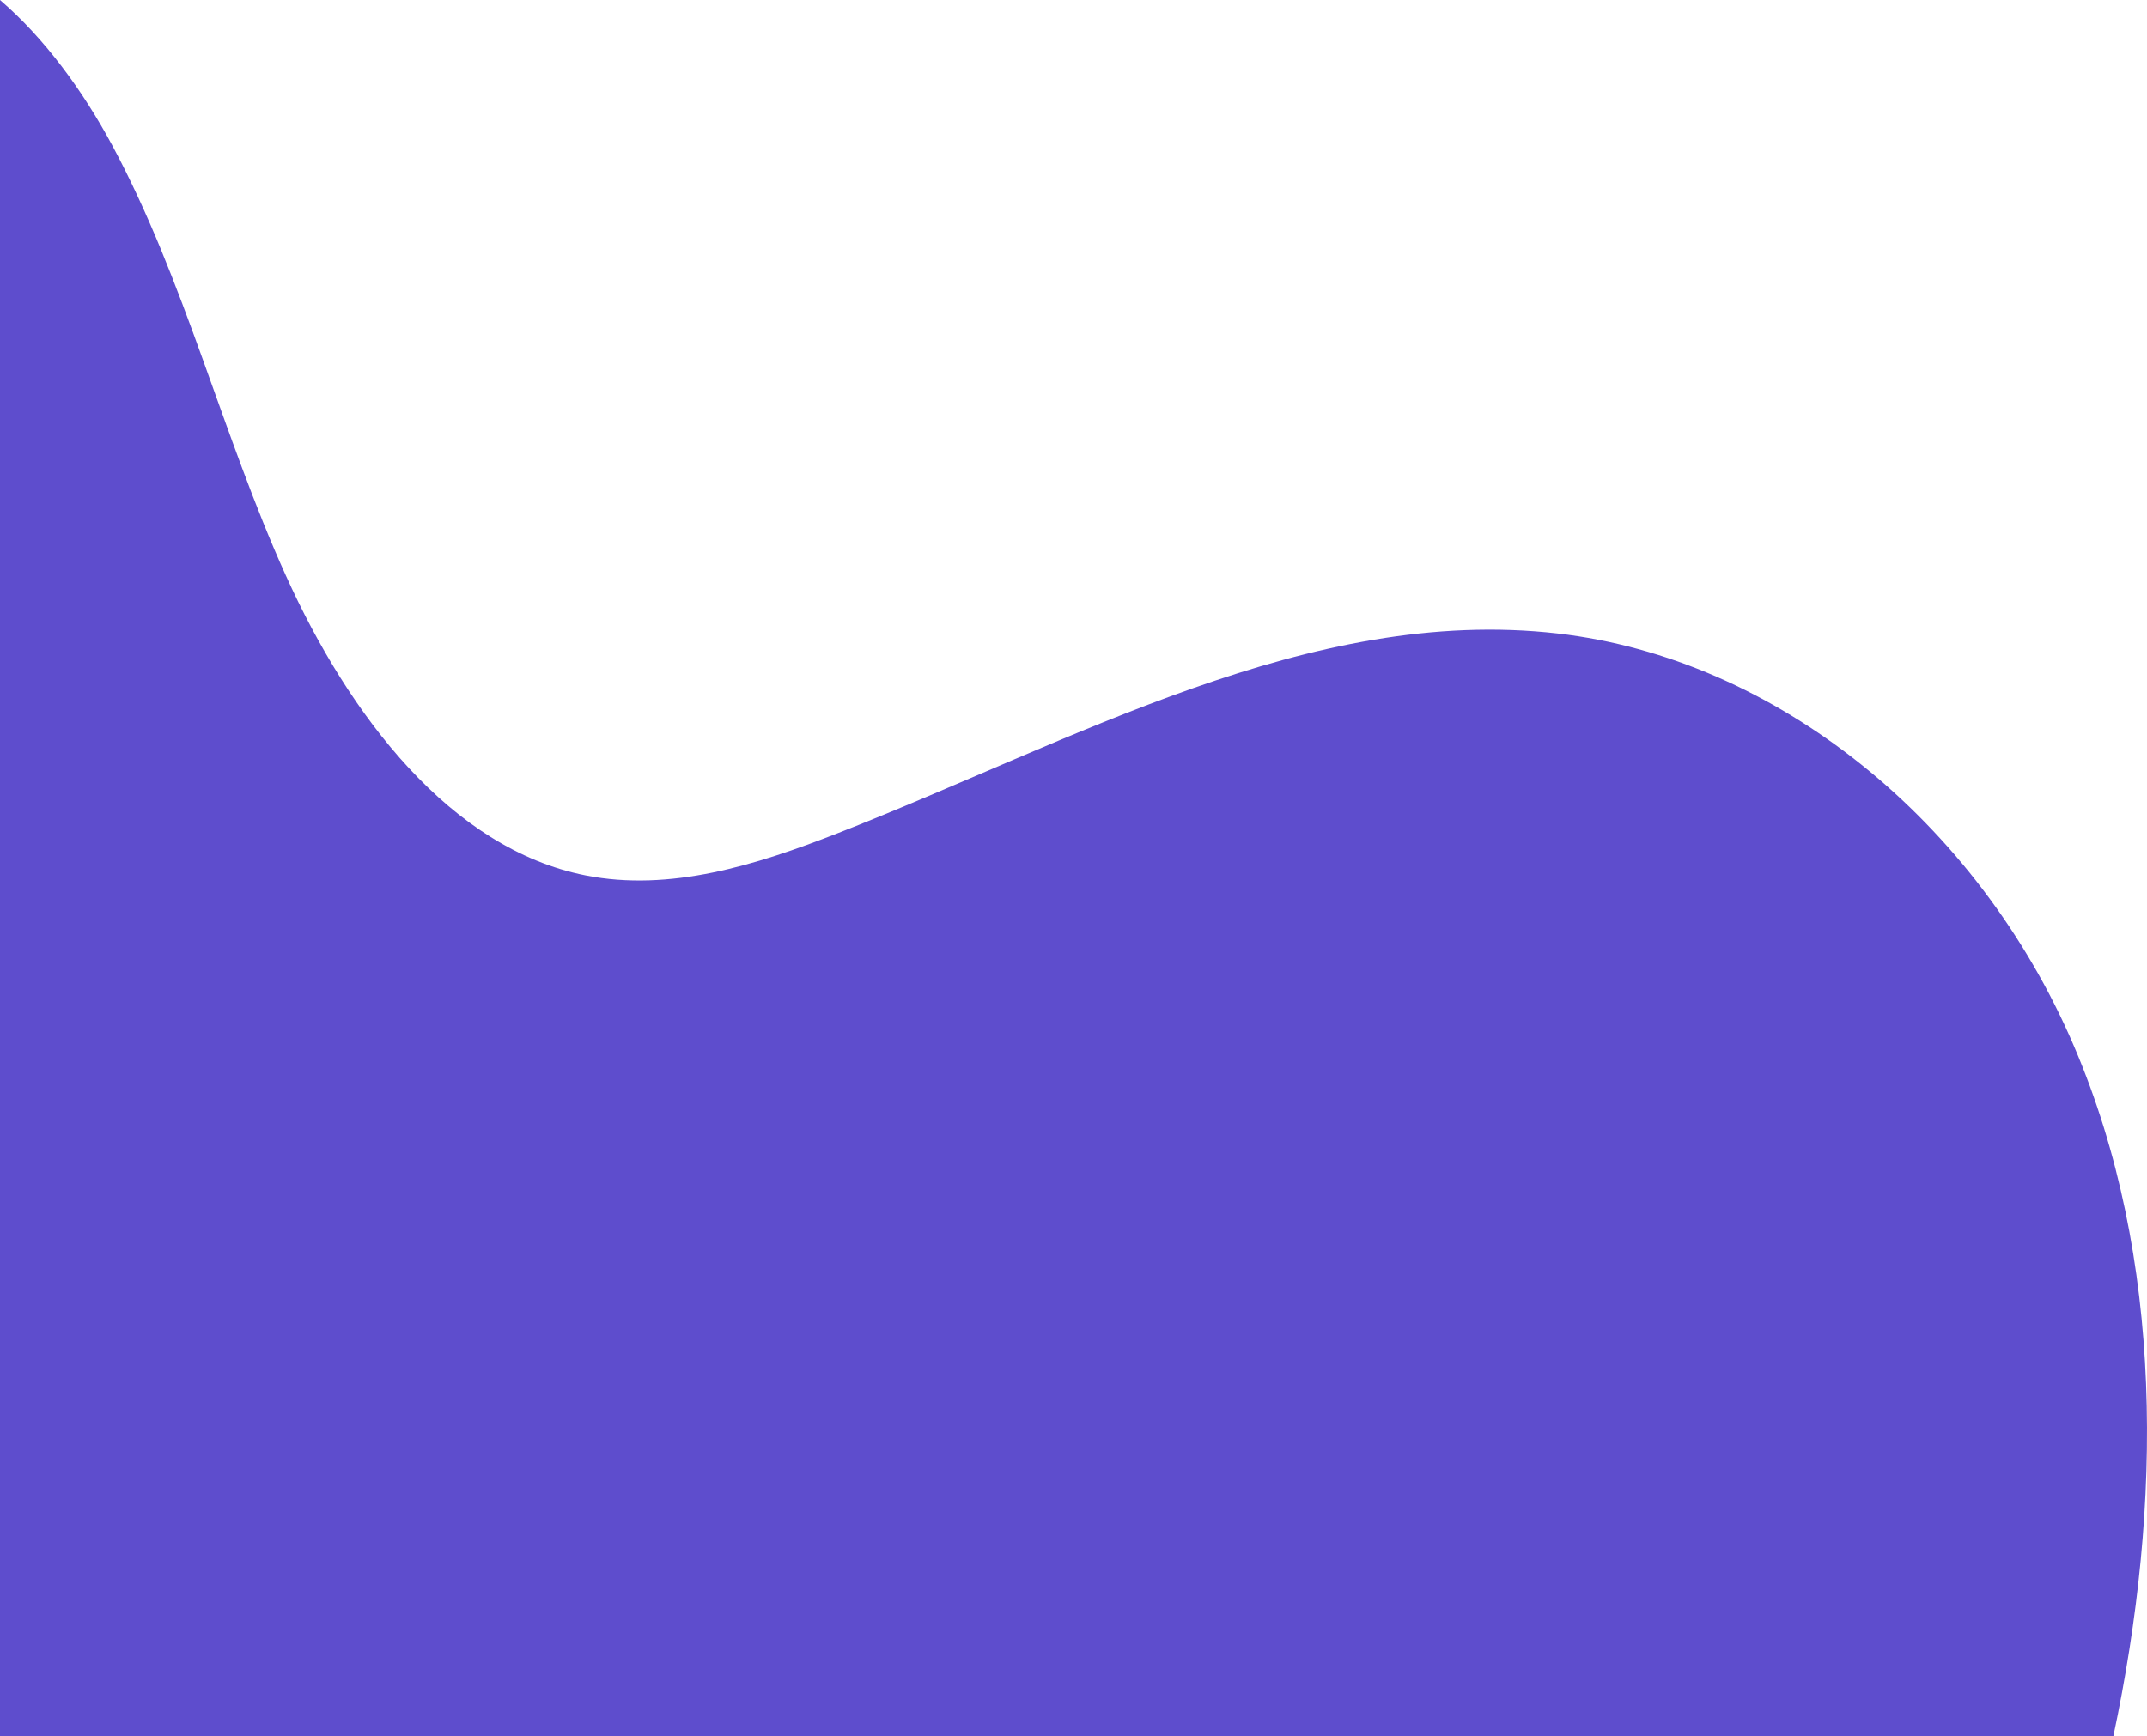 <svg width="607" height="491" viewBox="0 0 607 491" fill="none" xmlns="http://www.w3.org/2000/svg">
<path d="M440.375 179.149C370.269 171.111 303.443 209.624 236.687 235.693C213.748 244.656 189.409 252.289 165.541 247.559C127.373 239.995 98.764 202.453 80.815 162.772C62.866 123.091 52.207 79.154 31.748 41.138C23.419 25.652 12.649 10.871 0 0V491H597.486C611.385 425.505 611.945 355.673 586.377 295.902C558.978 231.887 501.851 186.192 440.375 179.149Z" fill="#5E4DCD"/>
</svg>
